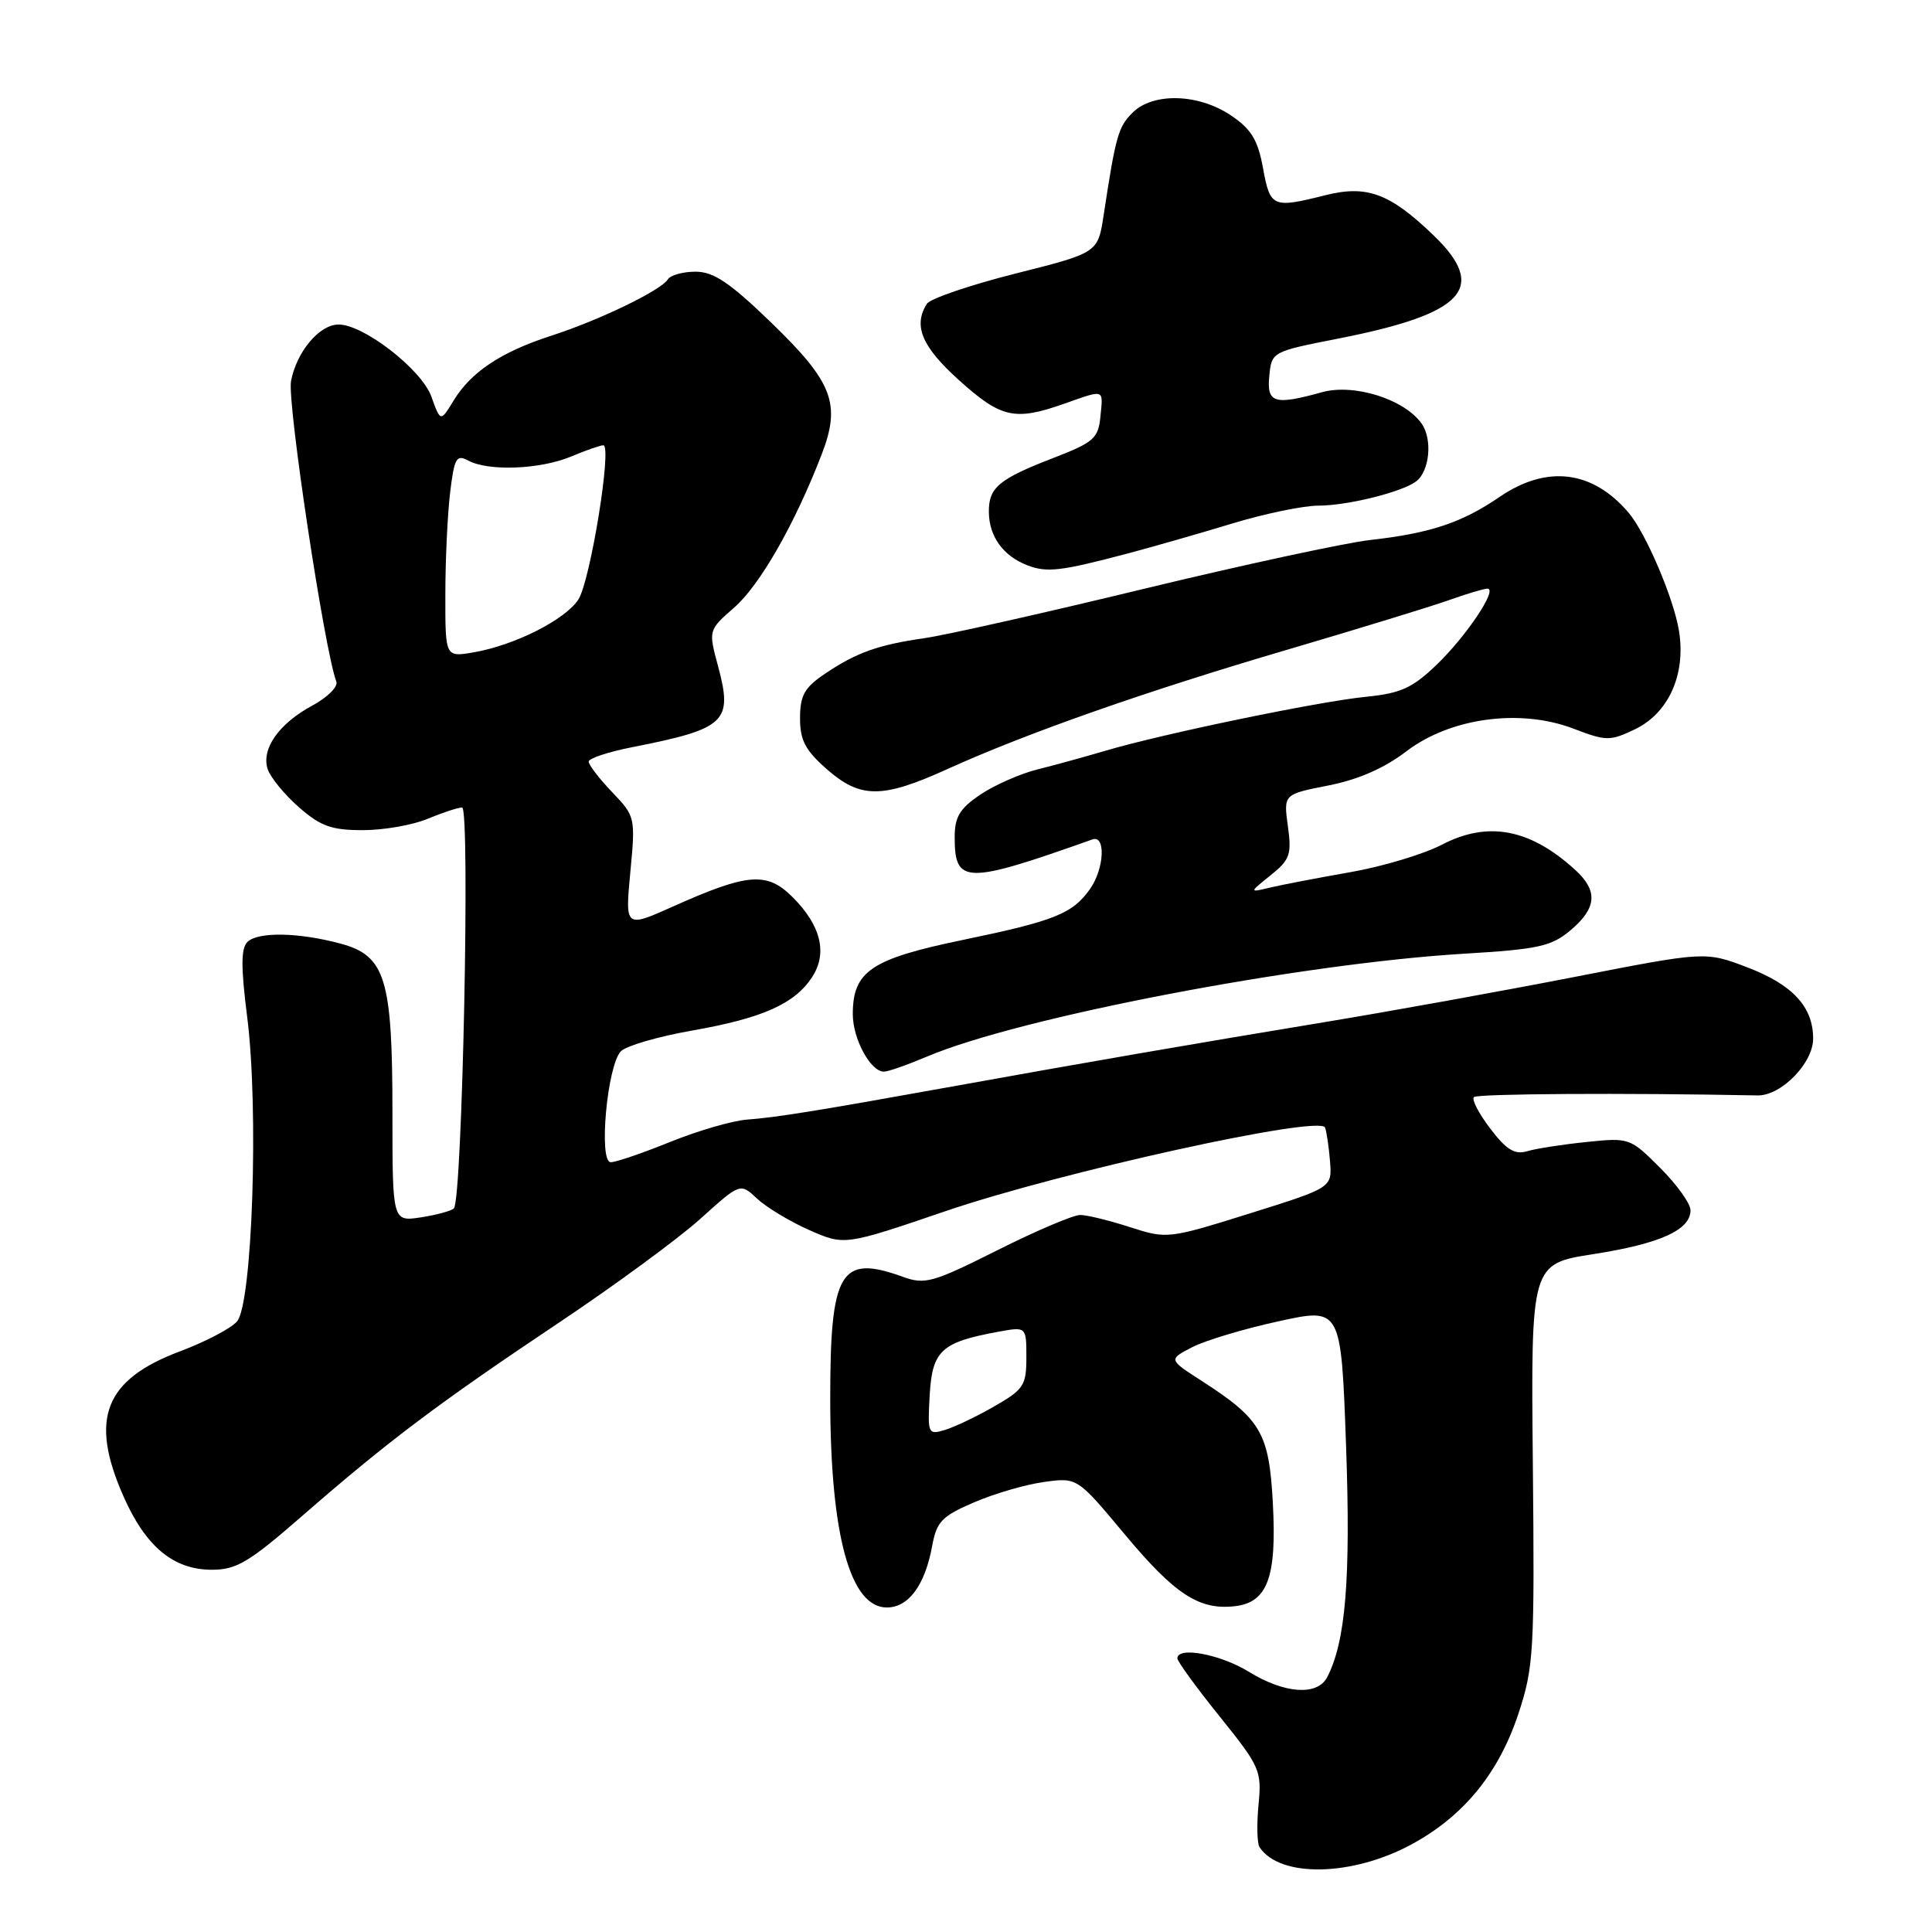 <?xml version="1.0" encoding="UTF-8" standalone="no"?>
<!DOCTYPE svg PUBLIC "-//W3C//DTD SVG 1.1//EN" "http://www.w3.org/Graphics/SVG/1.1/DTD/svg11.dtd" >
<svg xmlns="http://www.w3.org/2000/svg" xmlns:xlink="http://www.w3.org/1999/xlink" version="1.1" viewBox="0 0 256 256">
 <g >
 <path fill="currentColor"
d=" M 187.09 244.36 C 193.98 240.61 198.60 234.94 201.21 227.04 C 203.23 220.91 203.35 218.86 203.11 193.98 C 202.85 167.46 202.85 167.46 211.18 166.17 C 219.99 164.79 224.00 162.98 224.00 160.36 C 224.00 159.48 222.19 156.96 219.98 154.75 C 216.01 150.78 215.89 150.73 210.23 151.32 C 207.08 151.64 203.54 152.19 202.37 152.54 C 200.71 153.03 199.62 152.37 197.48 149.56 C 195.96 147.57 194.98 145.69 195.30 145.37 C 195.75 144.92 215.17 144.80 232.88 145.15 C 236.01 145.21 240.25 140.88 240.25 137.62 C 240.25 133.42 237.55 130.49 231.58 128.20 C 225.98 126.06 225.98 126.06 208.74 129.43 C 199.26 131.28 184.30 133.99 175.50 135.44 C 158.61 138.23 143.64 140.81 125.50 144.09 C 108.34 147.18 102.78 148.08 99.00 148.35 C 97.08 148.49 92.50 149.82 88.83 151.30 C 85.16 152.79 81.61 154.00 80.93 154.00 C 79.28 154.00 80.46 141.11 82.28 139.29 C 83.00 138.57 87.26 137.33 91.74 136.55 C 101.04 134.91 105.28 133.02 107.60 129.49 C 109.68 126.31 108.79 122.64 105.03 118.88 C 101.63 115.48 99.10 115.67 89.17 120.12 C 82.83 122.95 82.83 122.95 83.52 115.58 C 84.21 108.30 84.18 108.17 81.11 104.96 C 79.40 103.17 78.00 101.35 78.00 100.92 C 78.00 100.49 80.59 99.63 83.75 99.01 C 96.18 96.56 97.13 95.67 95.15 88.29 C 93.86 83.50 93.86 83.50 97.29 80.50 C 100.69 77.53 105.31 69.45 108.86 60.25 C 111.47 53.50 110.38 50.66 102.12 42.68 C 96.67 37.42 94.55 36.00 92.16 36.00 C 90.49 36.00 88.83 36.46 88.49 37.02 C 87.58 38.48 79.42 42.43 73.00 44.50 C 66.39 46.64 62.40 49.30 60.09 53.10 C 58.37 55.92 58.37 55.92 57.15 52.53 C 55.85 48.95 48.19 43.00 44.87 43.00 C 42.32 43.00 39.30 46.60 38.56 50.51 C 38.04 53.32 43.00 86.23 44.57 90.32 C 44.82 90.99 43.39 92.41 41.39 93.49 C 36.97 95.87 34.61 99.21 35.46 101.89 C 35.81 102.98 37.66 105.25 39.58 106.94 C 42.48 109.48 43.92 110.00 48.07 110.00 C 50.82 110.00 54.68 109.33 56.65 108.50 C 58.63 107.68 60.69 107.00 61.23 107.00 C 62.32 107.00 61.26 159.05 60.14 160.12 C 59.79 160.46 57.81 160.99 55.75 161.31 C 52.00 161.87 52.00 161.87 52.00 147.41 C 52.00 129.65 51.07 126.63 45.11 125.03 C 39.57 123.54 34.16 123.44 32.78 124.82 C 31.92 125.68 31.92 128.17 32.75 134.73 C 34.31 146.92 33.44 172.86 31.39 175.12 C 30.55 176.05 27.18 177.81 23.90 179.04 C 13.84 182.80 11.81 187.99 16.37 198.29 C 19.31 204.95 22.99 208.00 28.07 208.00 C 31.35 208.00 32.99 207.02 40.18 200.75 C 51.44 190.94 58.10 185.93 74.00 175.30 C 81.42 170.34 89.88 164.13 92.79 161.51 C 98.09 156.73 98.09 156.73 100.31 158.82 C 101.53 159.96 104.63 161.84 107.21 162.98 C 111.90 165.05 111.90 165.05 125.30 160.48 C 140.61 155.26 174.96 147.70 175.58 149.41 C 175.79 150.01 176.09 152.05 176.24 153.94 C 176.50 157.37 176.50 157.37 165.59 160.79 C 154.78 164.17 154.63 164.18 149.72 162.60 C 147.00 161.72 144.03 160.99 143.14 160.99 C 142.24 160.98 137.30 163.08 132.16 165.66 C 123.56 169.97 122.57 170.25 119.59 169.17 C 111.32 166.18 110.00 168.44 110.01 185.47 C 110.03 203.38 112.65 213.00 117.51 213.00 C 120.39 213.00 122.57 210.04 123.52 204.83 C 124.11 201.62 124.80 200.90 129.07 199.07 C 131.75 197.91 135.92 196.70 138.34 196.37 C 142.74 195.76 142.74 195.76 149.06 203.34 C 155.68 211.27 158.90 213.37 163.62 212.83 C 167.96 212.33 169.19 208.99 168.66 199.18 C 168.16 189.84 167.10 188.04 159.16 182.93 C 154.83 180.14 154.83 180.14 157.97 178.51 C 159.70 177.62 164.85 176.07 169.41 175.08 C 177.70 173.26 177.70 173.26 178.36 191.55 C 178.99 209.20 178.31 217.54 175.85 222.25 C 174.55 224.73 170.21 224.43 165.50 221.53 C 161.72 219.20 155.99 218.12 156.01 219.75 C 156.02 220.16 158.54 223.63 161.62 227.45 C 166.96 234.09 167.20 234.62 166.76 239.14 C 166.51 241.74 166.57 244.28 166.90 244.77 C 169.62 248.85 179.20 248.65 187.09 244.36 Z  M 122.81 140.01 C 135.09 134.80 172.06 127.71 193.86 126.38 C 203.87 125.78 205.55 125.41 208.11 123.26 C 211.58 120.33 211.77 118.05 208.75 115.29 C 202.76 109.81 197.17 108.75 191.07 111.92 C 188.63 113.19 183.14 114.84 178.86 115.58 C 174.59 116.33 169.83 117.24 168.29 117.61 C 165.50 118.28 165.50 118.28 168.36 115.98 C 170.93 113.92 171.17 113.24 170.65 109.46 C 170.07 105.25 170.07 105.25 176.02 104.08 C 179.98 103.30 183.45 101.78 186.37 99.54 C 192.19 95.11 201.43 93.85 208.49 96.55 C 212.83 98.21 213.33 98.21 216.61 96.65 C 221.09 94.51 223.40 89.40 222.48 83.62 C 221.80 79.35 218.10 70.66 215.81 67.95 C 211.02 62.31 204.96 61.56 198.68 65.86 C 193.67 69.28 189.51 70.66 181.50 71.56 C 178.20 71.94 164.70 74.85 151.50 78.04 C 138.30 81.24 125.25 84.17 122.50 84.56 C 116.35 85.44 113.44 86.48 109.26 89.31 C 106.60 91.11 106.01 92.16 106.01 95.15 C 106.00 98.07 106.70 99.41 109.53 101.90 C 114.02 105.84 116.88 105.84 125.57 101.89 C 136.08 97.13 151.77 91.62 170.50 86.11 C 179.85 83.36 189.47 80.41 191.88 79.56 C 194.28 78.70 196.63 78.00 197.09 78.00 C 198.52 78.00 194.30 84.31 190.30 88.14 C 187.14 91.17 185.58 91.87 181.00 92.33 C 174.77 92.94 154.03 97.24 146.50 99.47 C 143.75 100.28 139.66 101.41 137.40 101.97 C 135.15 102.54 131.77 104.03 129.90 105.29 C 127.17 107.13 126.50 108.24 126.50 110.93 C 126.50 117.18 127.93 117.20 144.75 111.23 C 146.54 110.59 146.33 115.08 144.45 117.77 C 142.14 121.07 139.75 122.02 127.61 124.54 C 115.42 127.06 113.00 128.69 113.00 134.39 C 113.00 137.66 115.35 142.00 117.12 142.00 C 117.68 142.00 120.24 141.10 122.81 140.01 Z  M 149.50 73.32 C 152.80 72.44 159.01 70.67 163.30 69.36 C 167.59 68.06 172.72 67.00 174.69 67.00 C 178.51 67.00 185.76 65.21 187.64 63.79 C 189.43 62.45 189.84 58.22 188.38 56.14 C 186.11 52.90 179.42 50.79 175.17 51.97 C 168.84 53.73 167.83 53.41 168.19 49.80 C 168.50 46.62 168.55 46.59 177.25 44.88 C 194.08 41.58 197.23 38.18 189.93 31.16 C 184.13 25.59 181.12 24.48 175.56 25.88 C 168.64 27.62 168.30 27.48 167.36 22.29 C 166.67 18.53 165.81 17.11 163.10 15.29 C 158.80 12.39 152.77 12.23 150.06 14.94 C 148.17 16.83 147.84 17.99 146.24 28.50 C 145.48 33.50 145.48 33.50 134.55 36.25 C 128.53 37.77 123.26 39.57 122.82 40.25 C 120.97 43.17 122.14 45.94 127.11 50.41 C 132.66 55.40 134.47 55.80 141.00 53.50 C 146.45 51.58 146.18 51.48 145.81 55.20 C 145.53 58.08 144.93 58.61 139.66 60.65 C 132.32 63.48 130.99 64.60 131.03 67.87 C 131.07 71.10 132.91 73.64 136.09 74.89 C 138.72 75.91 140.50 75.70 149.50 73.32 Z  M 123.19 184.84 C 123.53 178.96 124.73 177.85 132.25 176.47 C 136.00 175.78 136.00 175.78 136.00 179.85 C 136.00 183.58 135.65 184.11 131.75 186.35 C 129.41 187.70 126.46 189.10 125.19 189.48 C 122.97 190.15 122.90 189.99 123.19 184.84 Z  M 59.01 78.80 C 59.01 74.23 59.30 68.15 59.64 65.29 C 60.20 60.66 60.47 60.18 62.07 61.04 C 64.75 62.47 71.58 62.20 75.65 60.50 C 77.63 59.67 79.56 59.00 79.94 59.00 C 81.14 59.00 78.22 77.01 76.63 79.45 C 74.86 82.14 68.17 85.51 62.75 86.44 C 59.00 87.09 59.00 87.09 59.01 78.80 Z "/>
</g>
</svg>